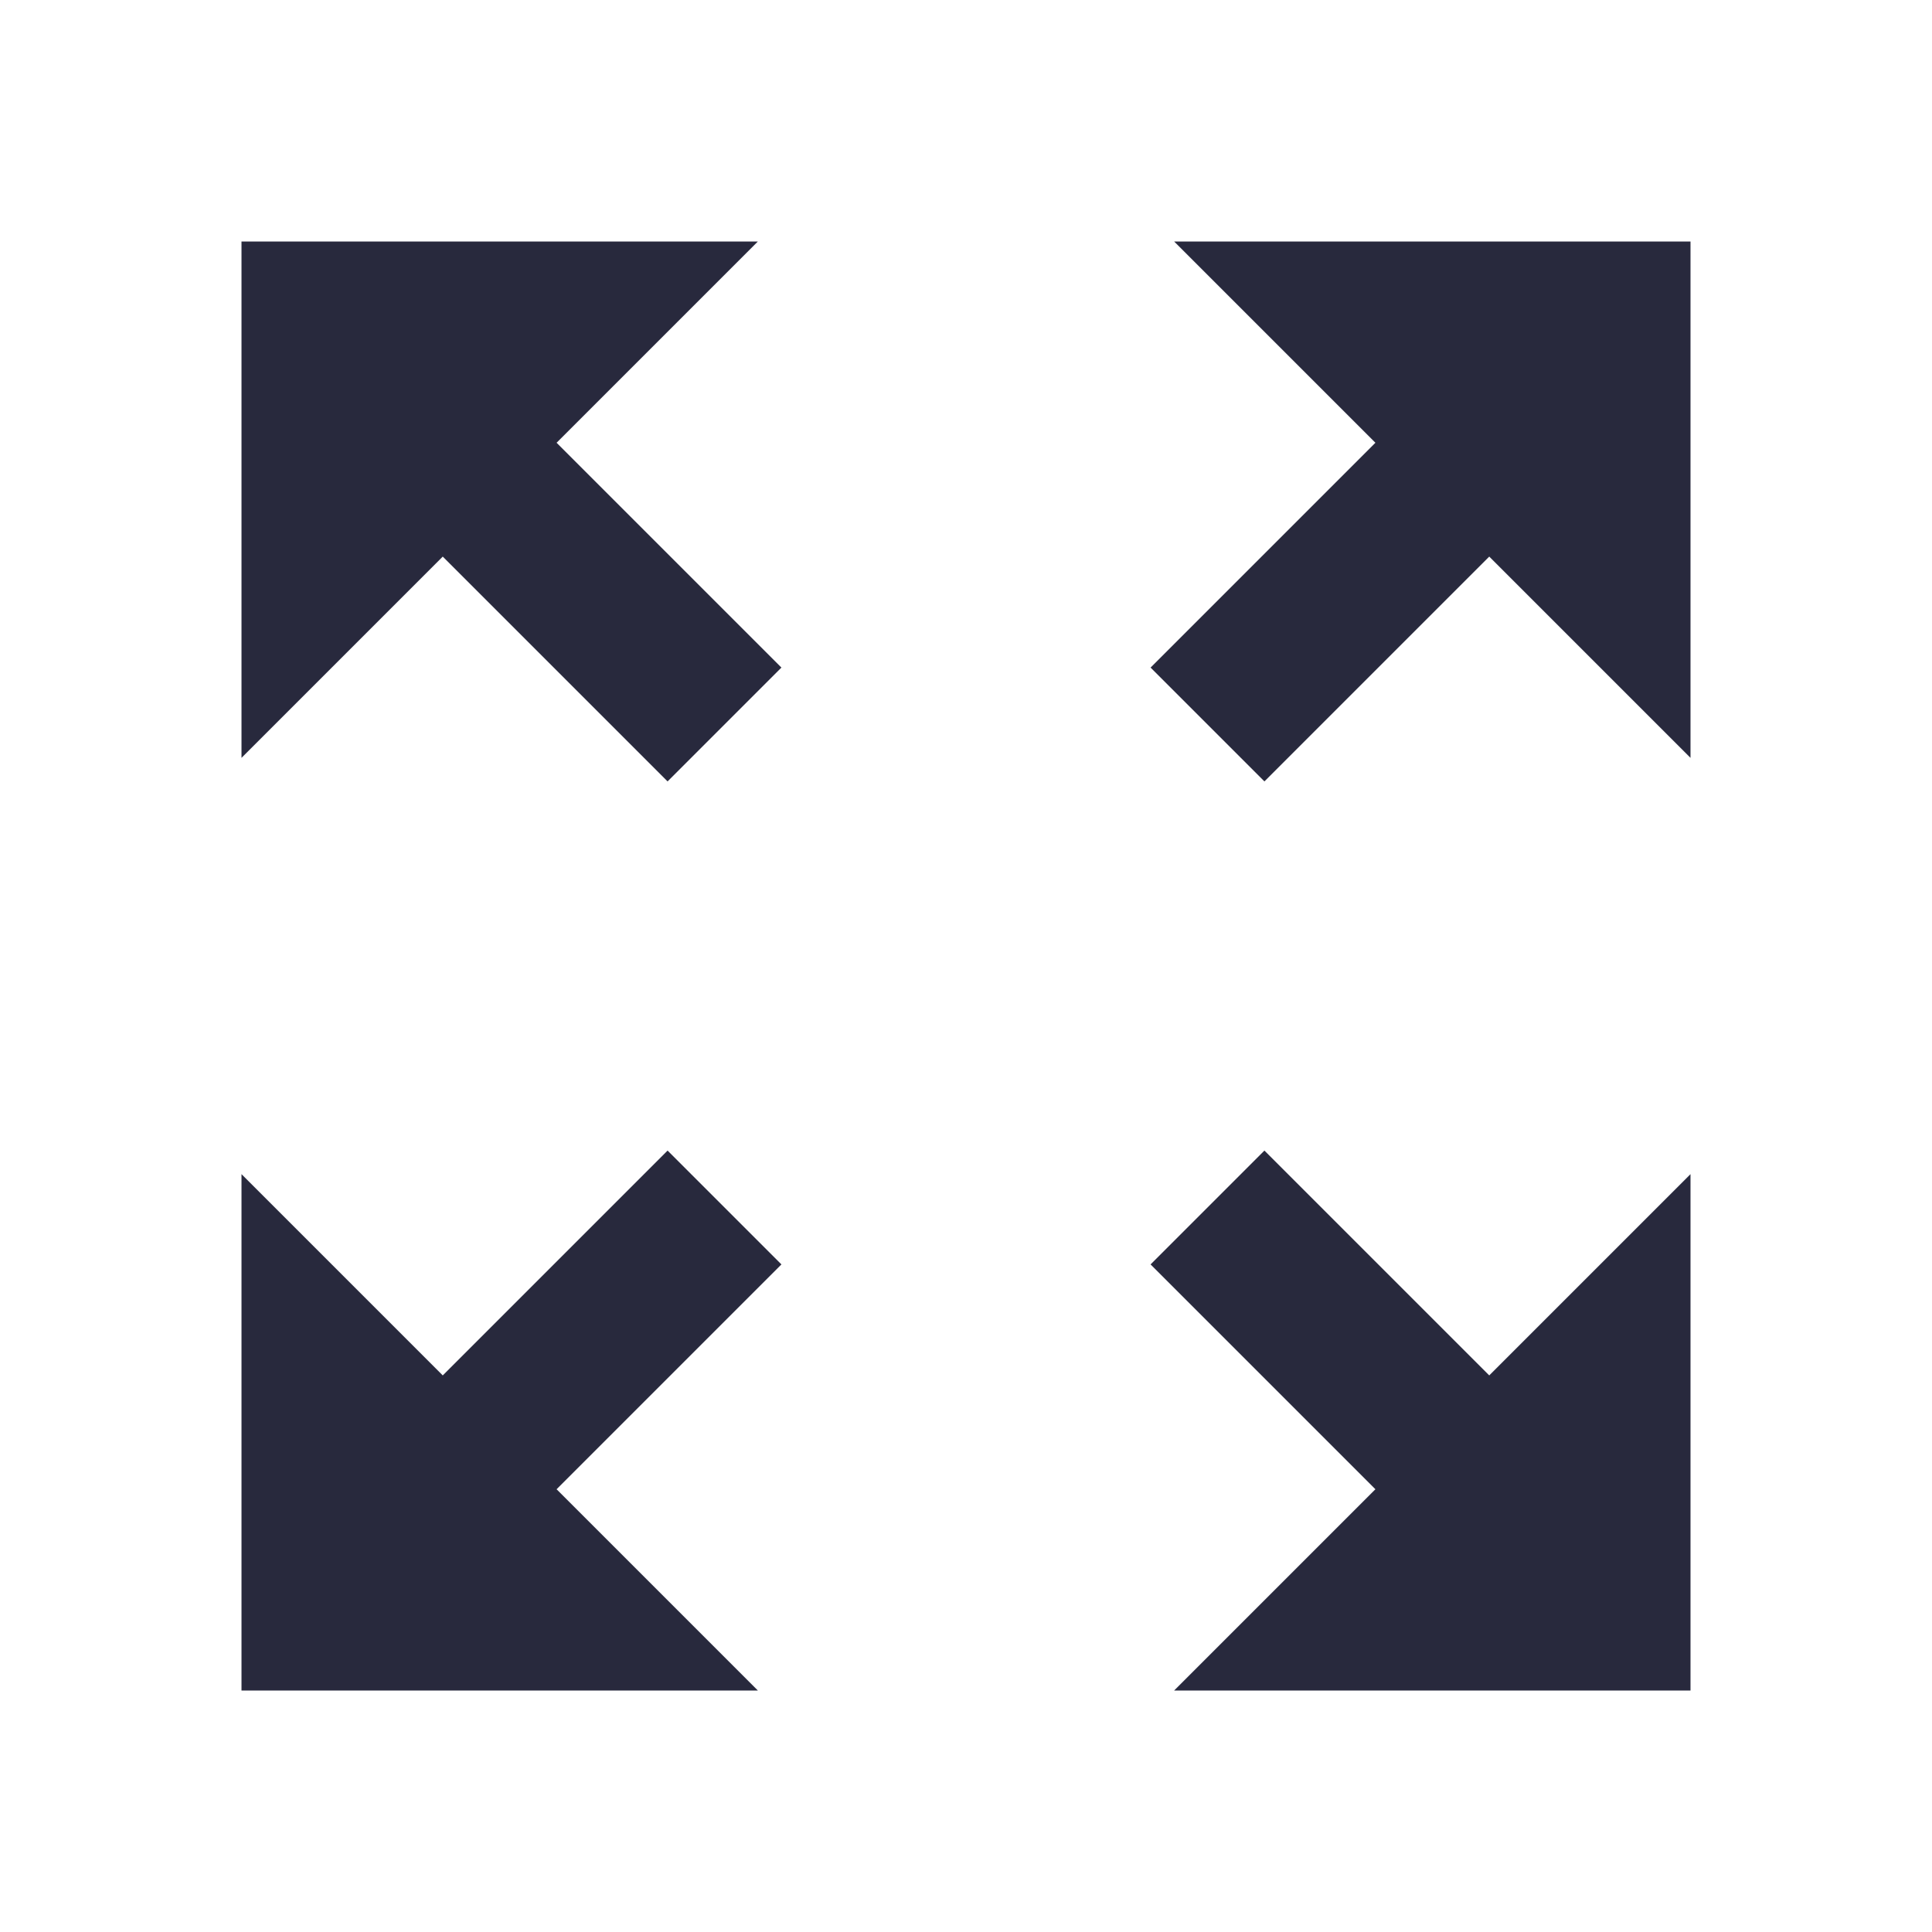 <svg width="24" height="24" viewBox="0 0 24 24" fill="none" xmlns="http://www.w3.org/2000/svg">
<path d="M9 9L5.5 5.5M9 15L5.5 18.5M15 15L18.5 18.5M15 9L18.5 5.5M18.5 5.5L17 4H20V7L18.5 5.5ZM18.5 18.5L20 17V20H17L18.5 18.5ZM5.5 18.5L7 20H4V17L5.5 18.5ZM5.5 5.5L4 7V4H7L5.5 5.5Z" stroke="#28293D" stroke-width="2"/>
</svg>
